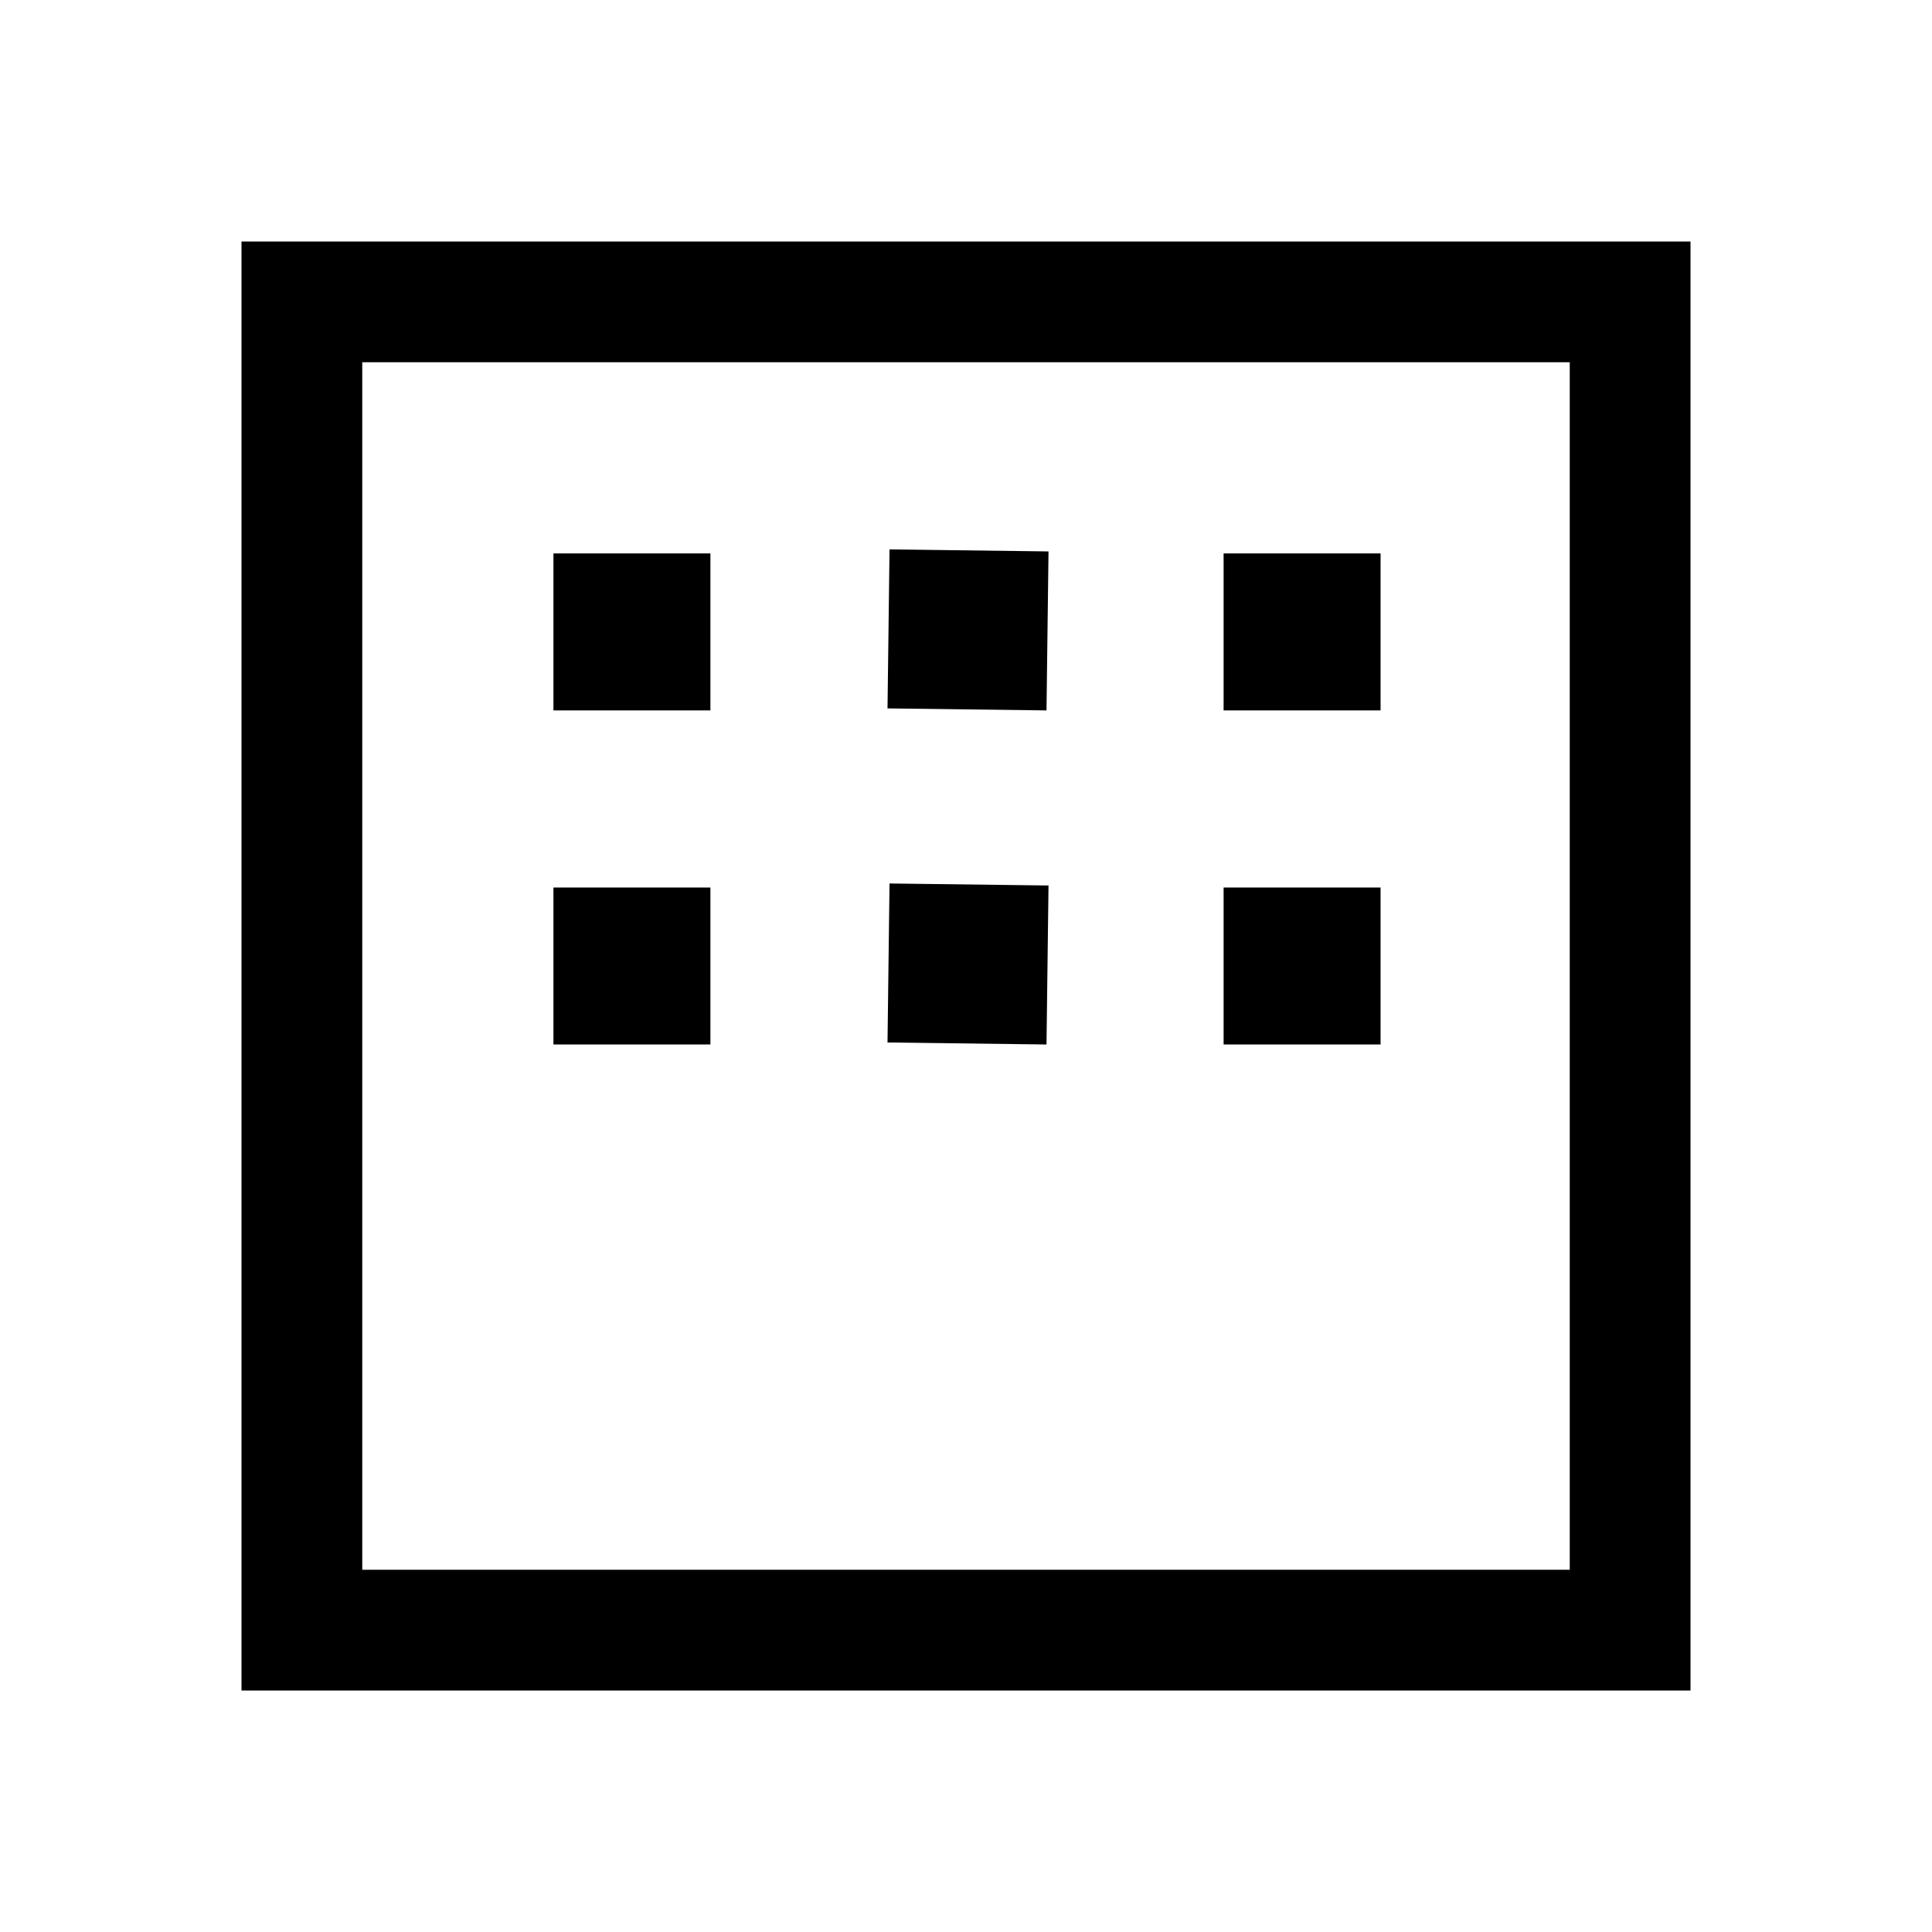 <svg xmlns="http://www.w3.org/2000/svg" width="48" height="48" viewBox="0 -960 960 960"><path d="M120-120v-720h720v720H120Zm60-60h600v-600H180v600Zm0 0v-600 600Zm95-427v-78h78v78h-78Zm166-1 1-79 79 1-1 79-79-1Zm167 1v-78h78v78h-78ZM275-441v-78h78v78h-78Zm166-1 1-79 79 1-1 79-79-1Zm167 1v-78h78v78h-78Z"/></svg>